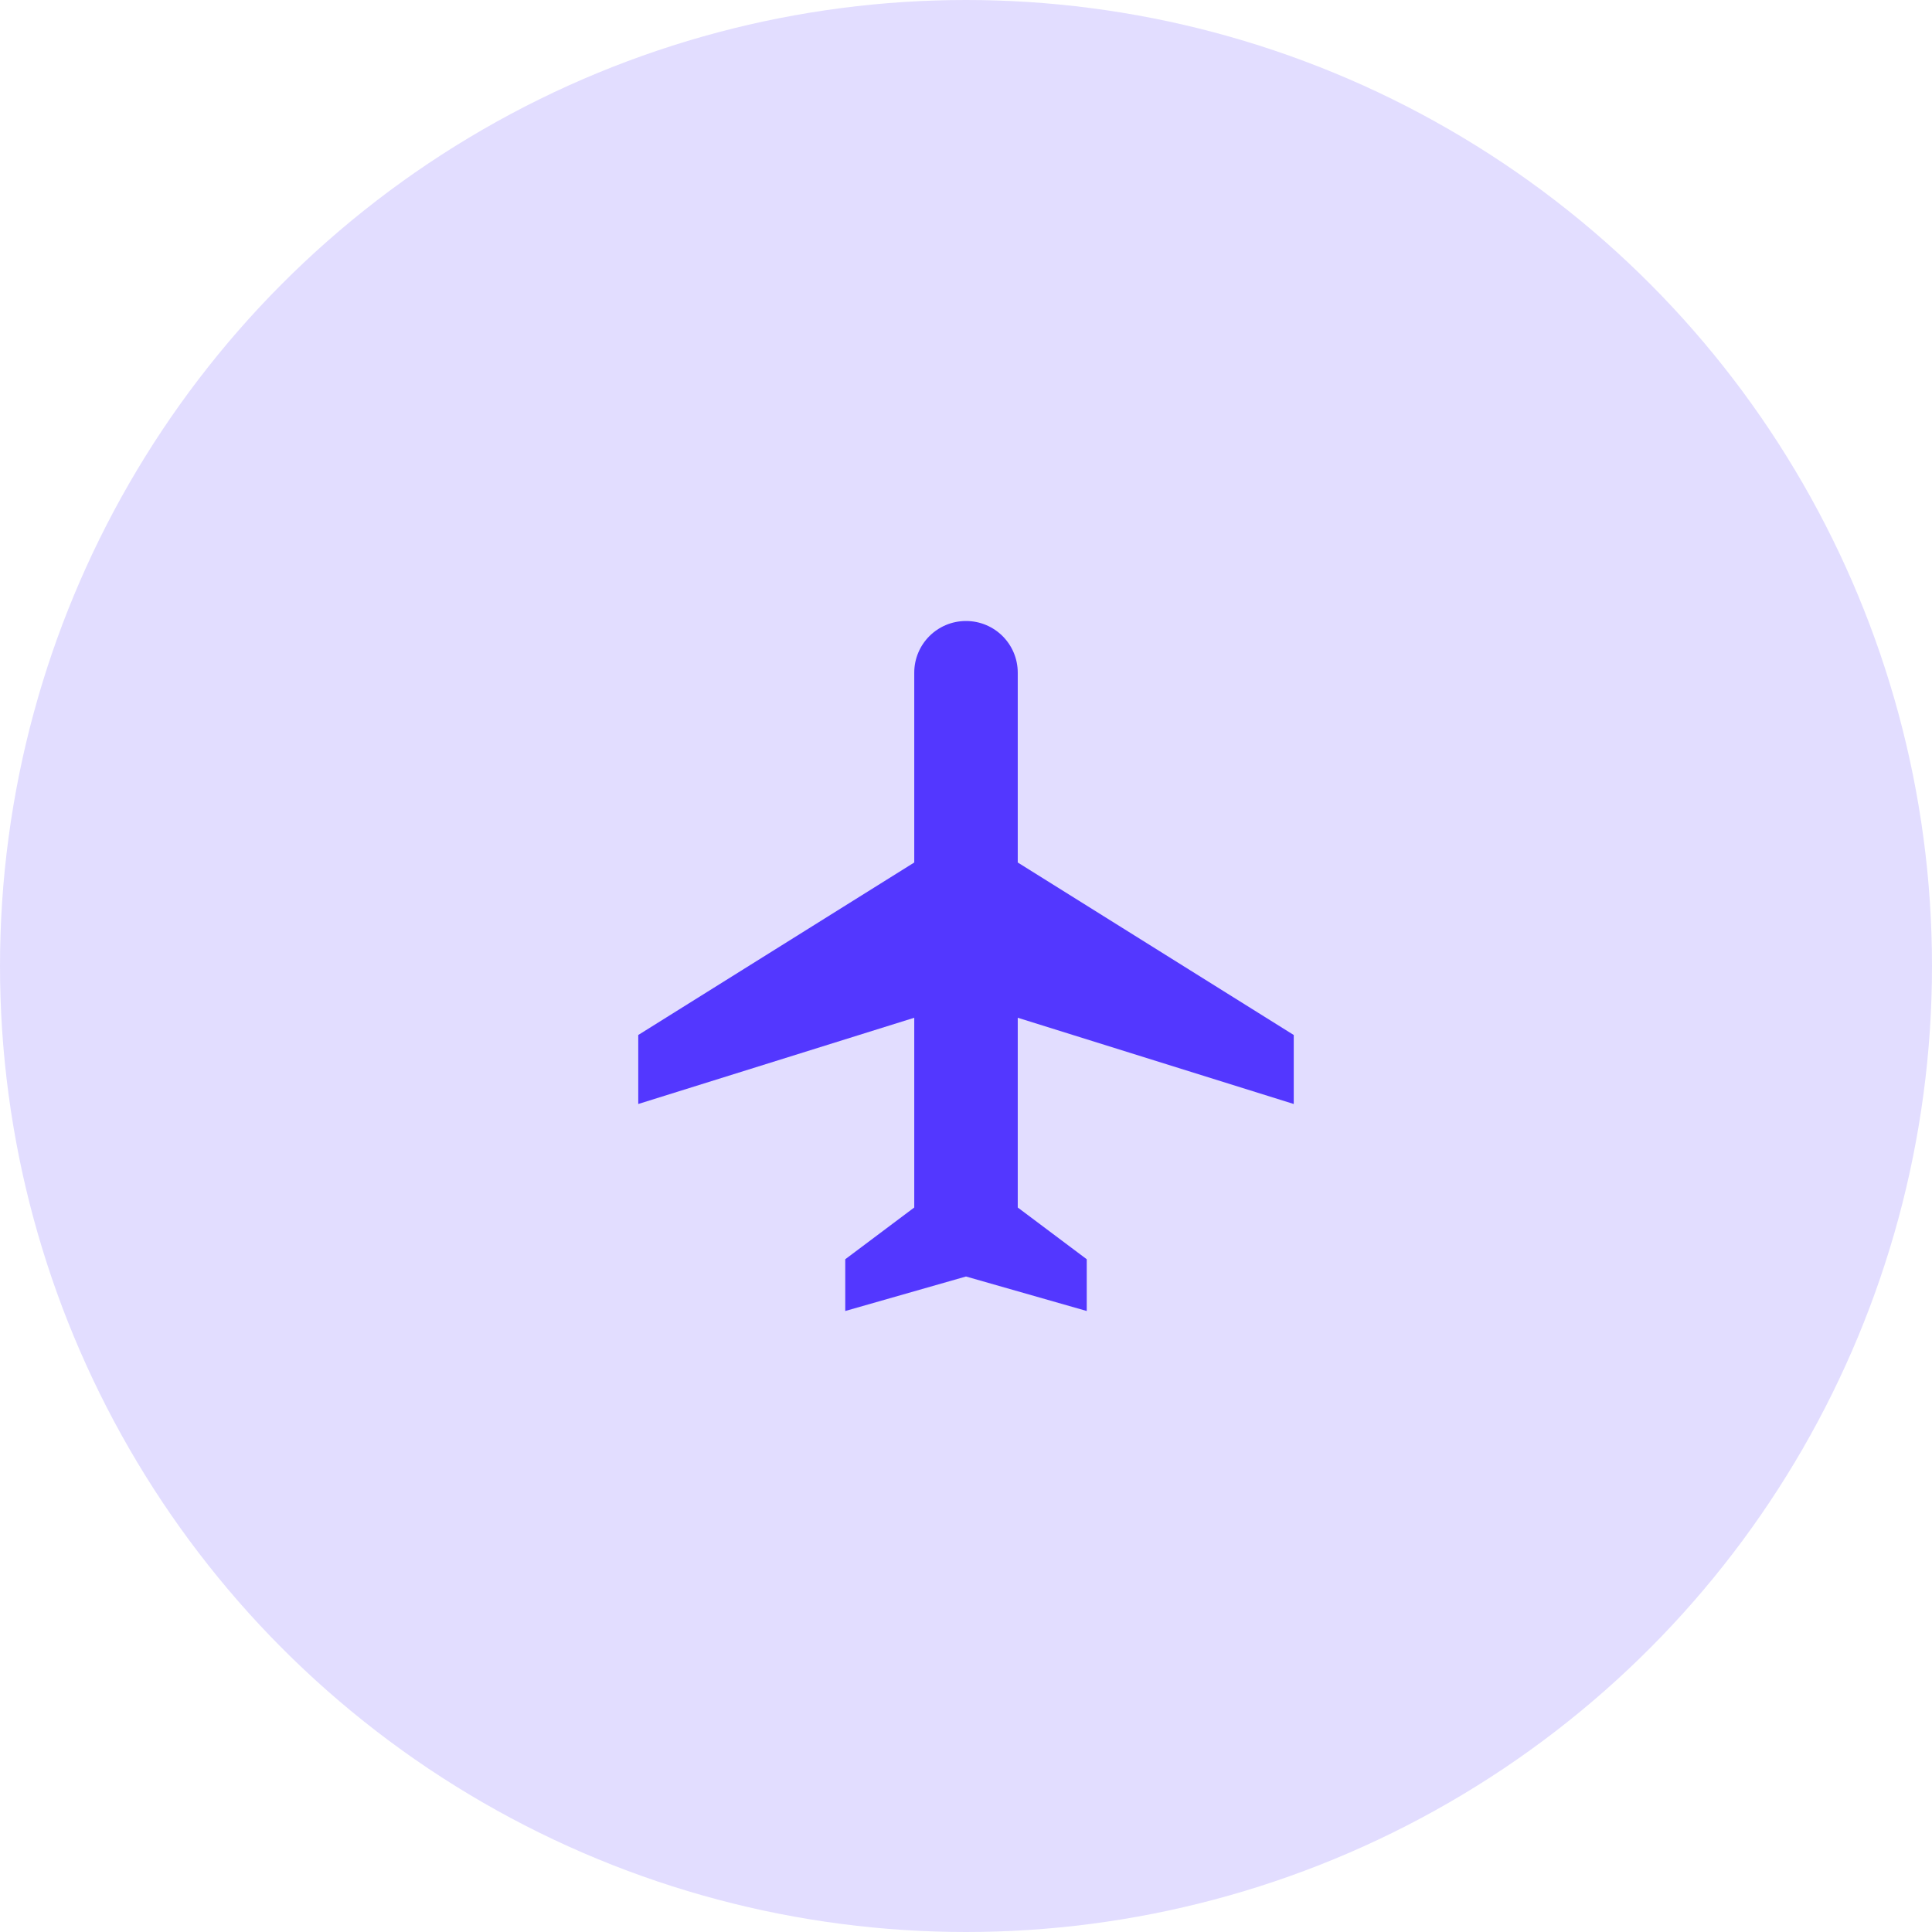 <svg width="56" height="56" viewBox="0 0 56 56" fill="none" xmlns="http://www.w3.org/2000/svg">
<circle cx="28" cy="28" r="28" fill="#5337FF" fill-opacity="0.17"/>
<path d="M37.5 32V30L29.5 25V19.5C29.5 18.67 28.83 18 28 18C27.17 18 26.5 18.67 26.5 19.5V25L18.5 30V32L26.5 29.5V35L24.5 36.5V38L28 37L31.5 38V36.5L29.5 35V29.5L37.5 32Z" fill="#5337FF"/>
</svg>
